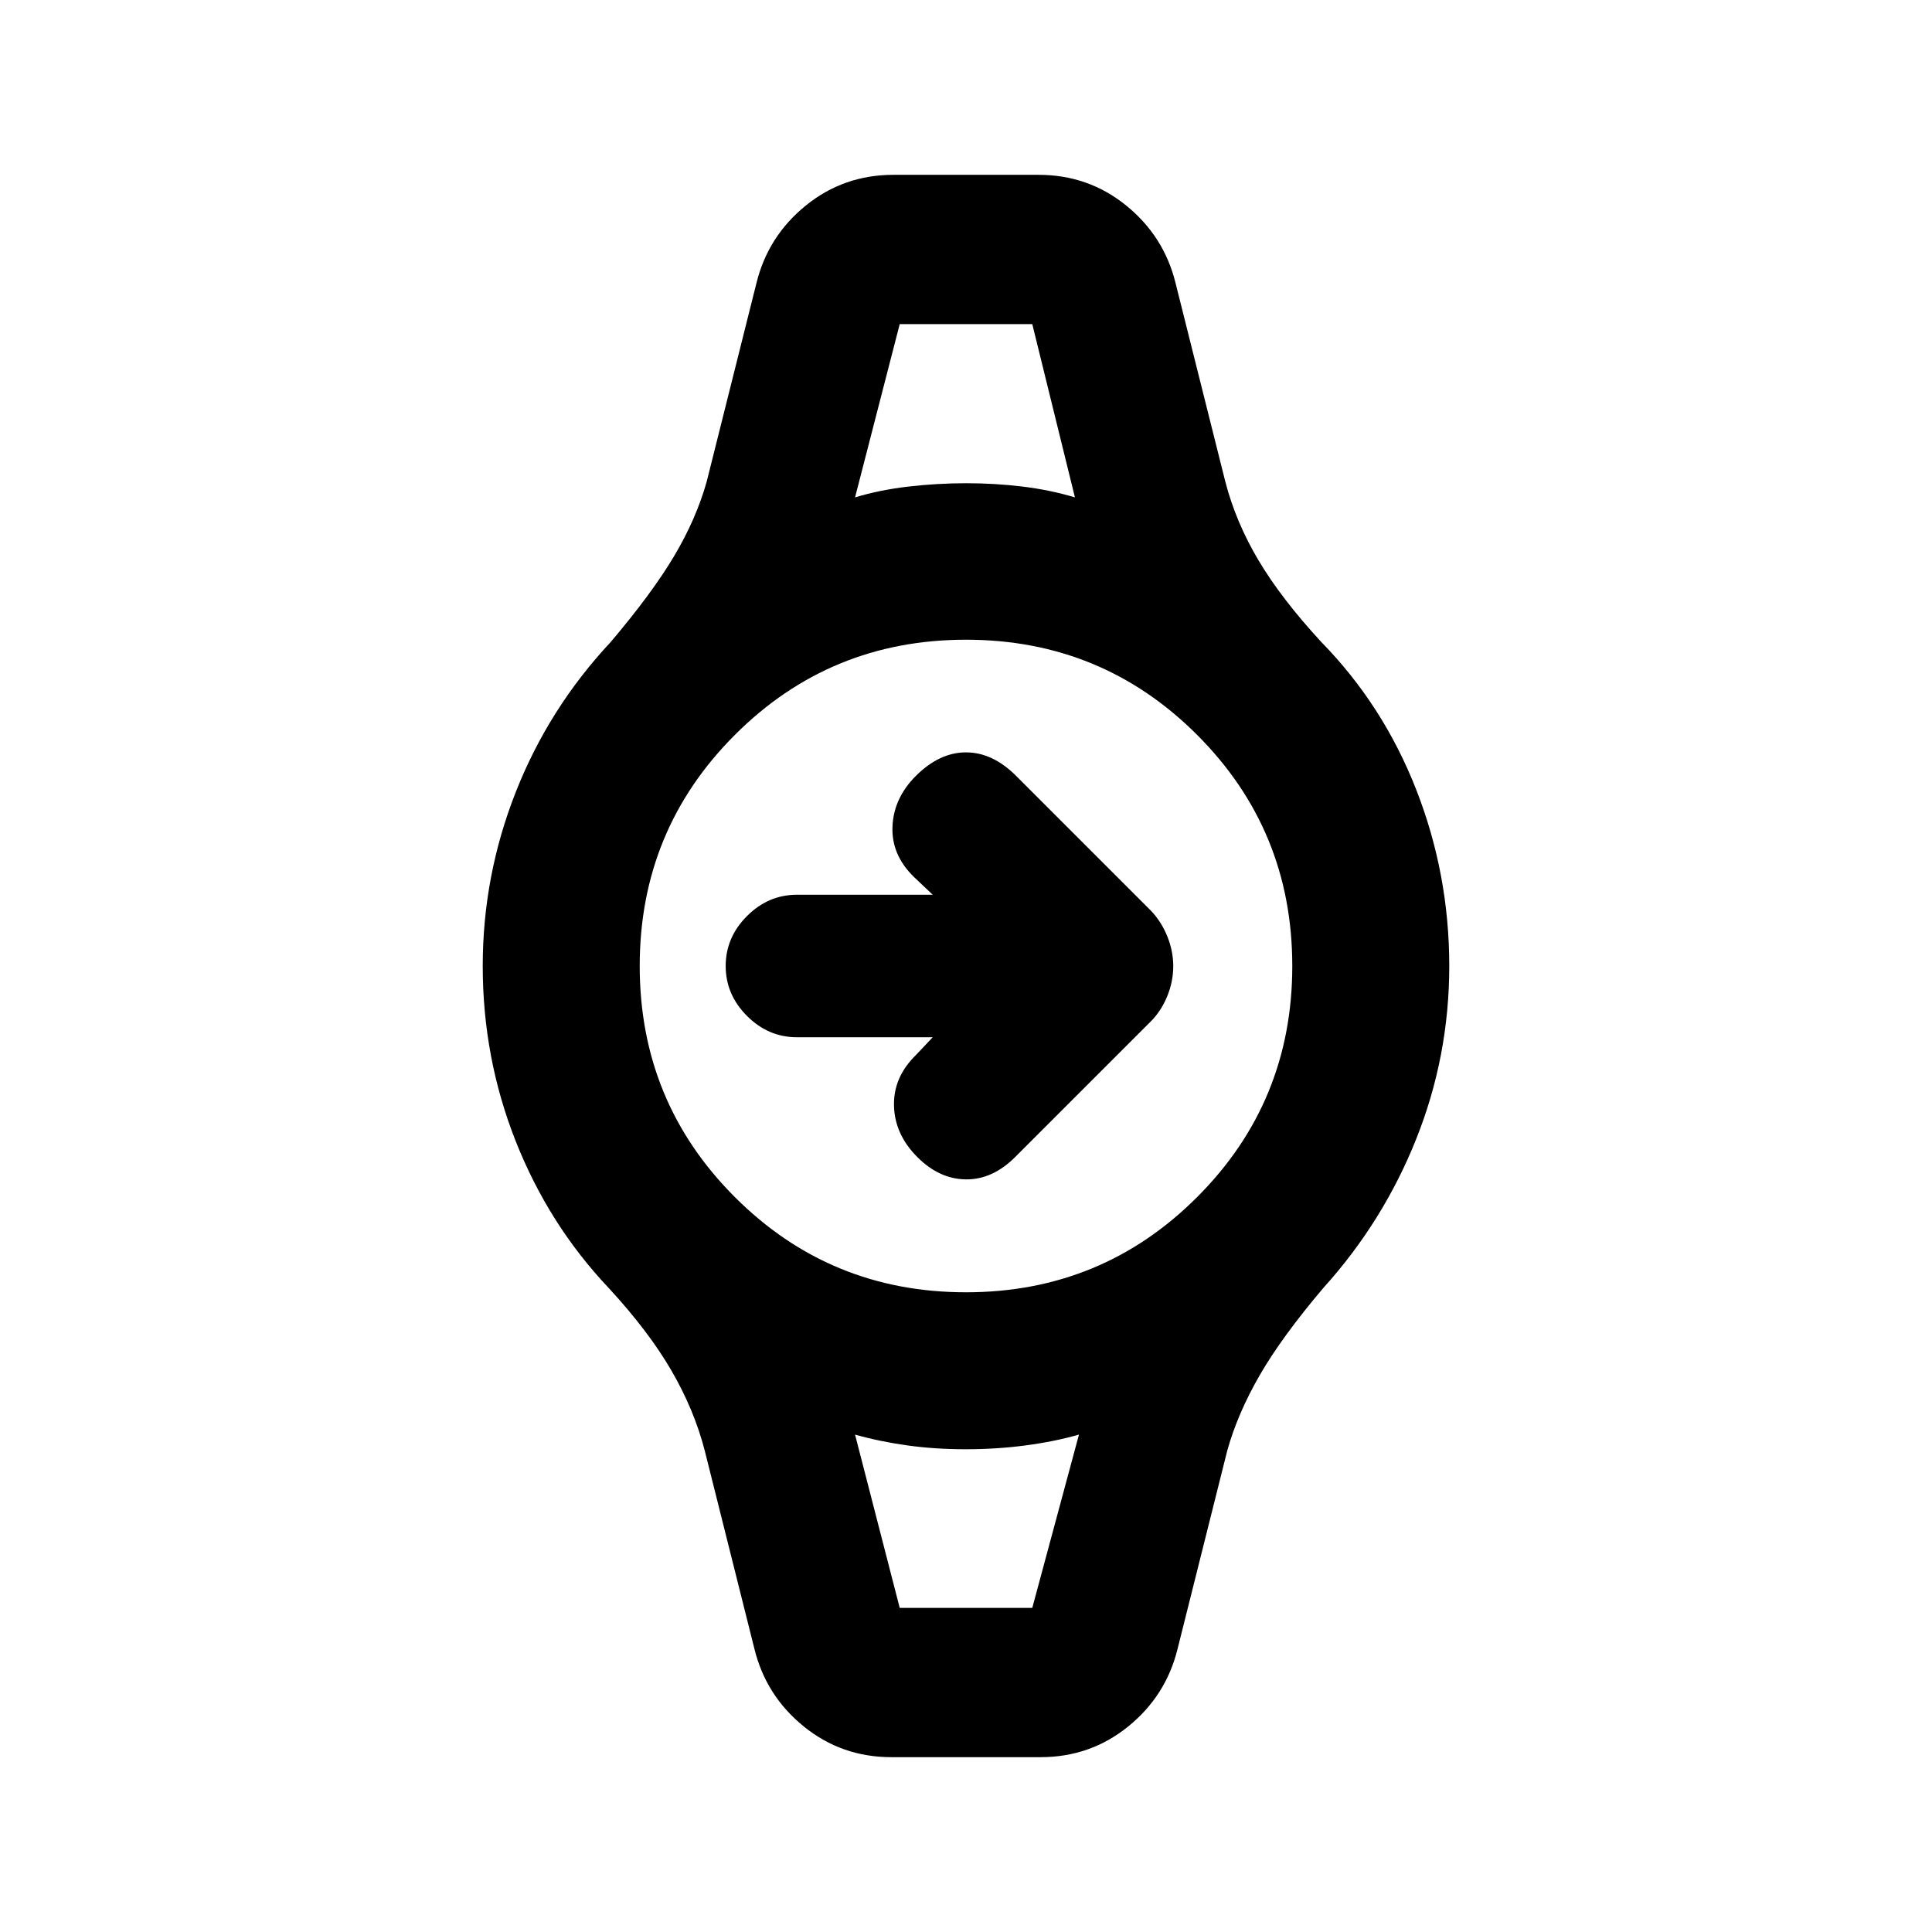 <svg xmlns="http://www.w3.org/2000/svg" height="20" viewBox="0 -960 960 960" width="20"><path d="M463.46-444.59H396q-14.22 0-24.82-10.59-10.59-10.6-10.59-24.82t10.59-24.82q10.6-10.59 24.82-10.59h67.46l-9.39-8.89q-11.22-10.98-10.6-25.07.62-14.09 11.6-25.06 11.71-11.72 24.93-11.72 13.22 0 24.88 11.66l66.92 66.92q5.22 5.42 8.2 12.77 2.98 7.34 2.98 14.9 0 7.56-2.98 14.9-2.98 7.35-8.2 12.57l-67.37 67.36q-11.21 11.22-24.43 11.1-13.22-.12-24.17-11.07-11.24-11.24-11.61-25.46-.37-14.22 10.85-25.2l8.39-8.89Zm-16.39-354.37h65.86-65.86Zm0 637.92h65.86-65.86Zm-4.11 74.17q-24.75 0-43.57-15.26-18.82-15.27-24.54-38.63l-24.7-98.57q-5.22-20.15-16.53-39.66-11.32-19.51-31.19-41.05-29.78-31.48-46.17-72.9T239.87-480q0-44.76 16.39-86.38t47.17-74.58q20.61-24.31 31.57-42.78 10.97-18.47 16.15-36.93l24.7-98.57q5.72-23.36 24.54-38.63 18.82-15.26 43.57-15.26h72.08q24.75 0 43.57 15.26 18.82 15.27 24.54 38.63l24.7 98.57q5.22 20.15 16.53 39.16 11.32 19.01 31.19 40.55 30.78 31.48 47.17 73.4T720.13-480q0 44.76-16.39 85.88t-46.17 74.08q-20.61 24.31-31.57 43.28-10.97 18.97-16.15 37.43l-24.7 98.57q-5.72 23.36-24.54 38.63-18.82 15.26-43.57 15.26h-74.08Zm37.04-231q67.56 0 114.84-47.29 47.29-47.28 47.29-114.84t-47.29-114.84Q547.56-642.13 480-642.13t-114.84 47.29Q317.87-547.56 317.87-480t47.29 114.84q47.28 47.29 114.84 47.29Zm-55.13-394.98q12.39-3.76 26.75-5.4 14.36-1.64 28.5-1.64t27.79 1.64q13.66 1.64 26.22 5.4l-21.2-86.11h-65.86l-22.2 86.11Zm22.2 551.81h65.86l23.2-86.11q-12.39 3.52-26.75 5.4-14.36 1.88-29.5 1.88t-28.79-1.88q-13.66-1.88-26.22-5.4l22.2 86.11Z"/></svg>